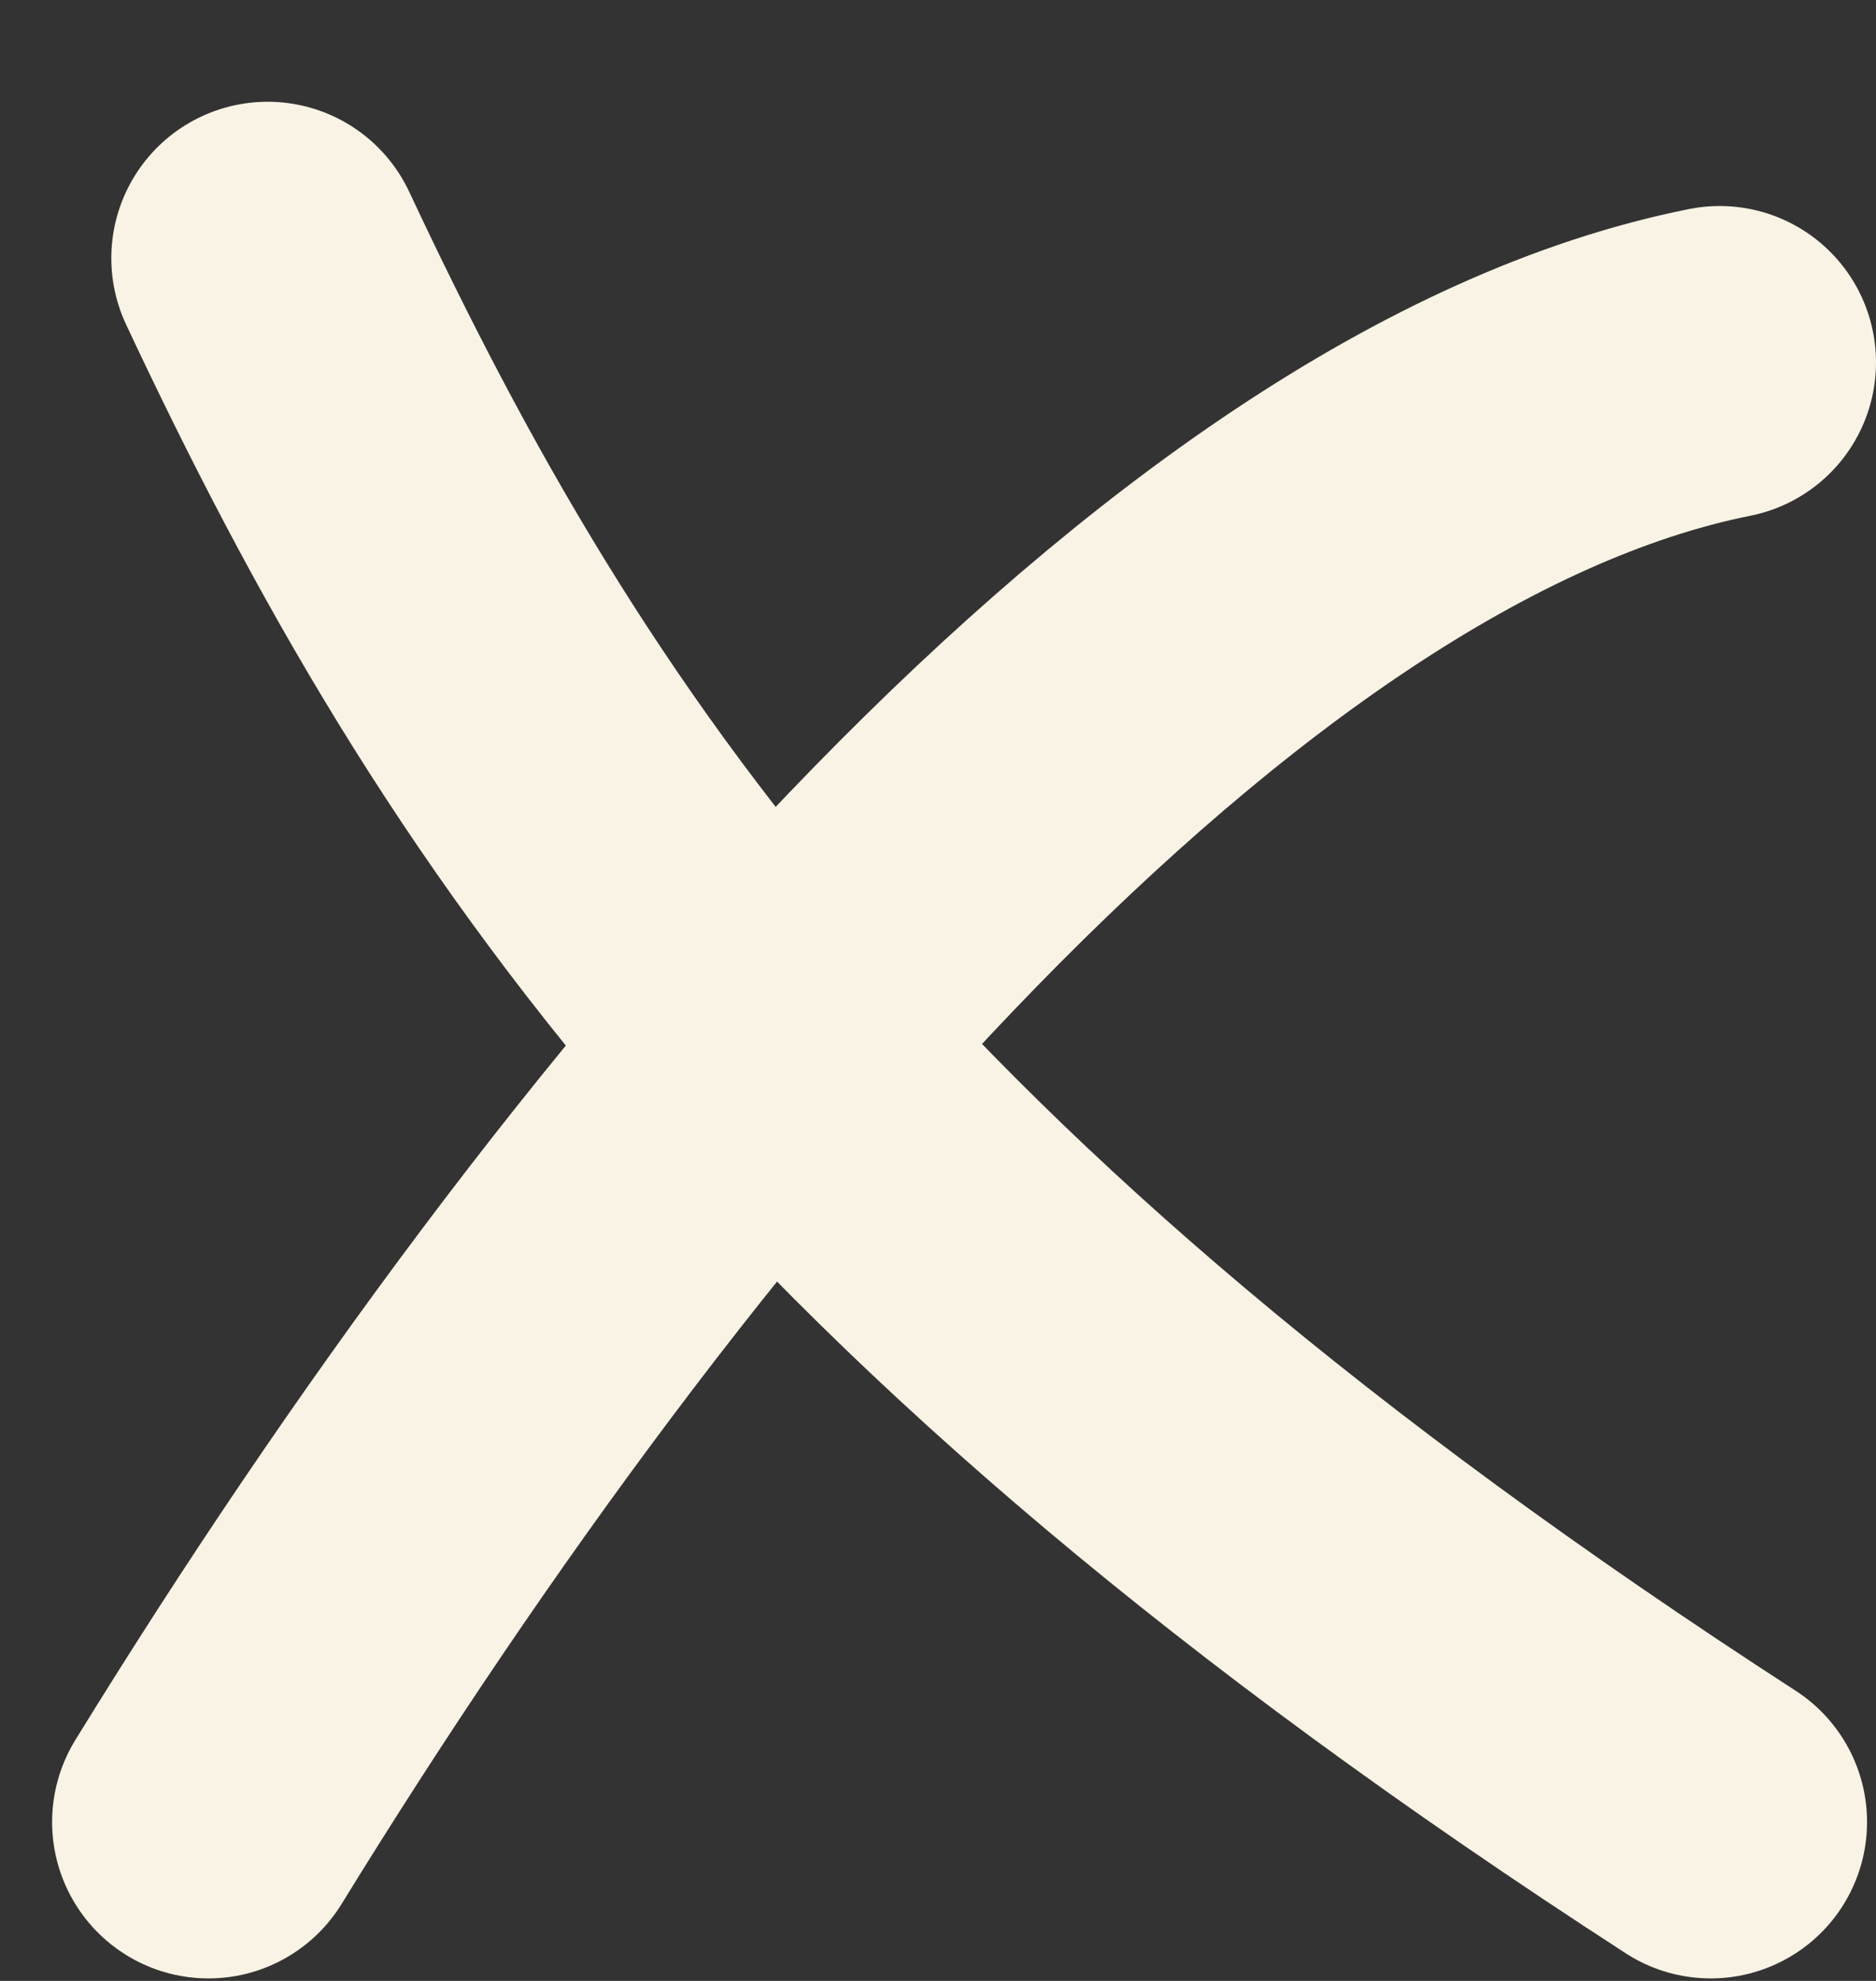 <svg width="18" height="19" viewBox="0 0 18 19" fill="none" xmlns="http://www.w3.org/2000/svg">
<rect x="0" y="0" width="18" height="19" fill="#333333" stroke="none"/>
<path d="M2 17.476C6 10.976 11.5 4.476 16.5 3.476" stroke="#F9F3E5" stroke-width="3" stroke-linecap="round"/>
<path d="M2.568 2.476C4.914 7.476 7.914 11.976 16.414 17.476" stroke="#F9F3E5" stroke-width="3" stroke-linecap="round"/>
</svg>
